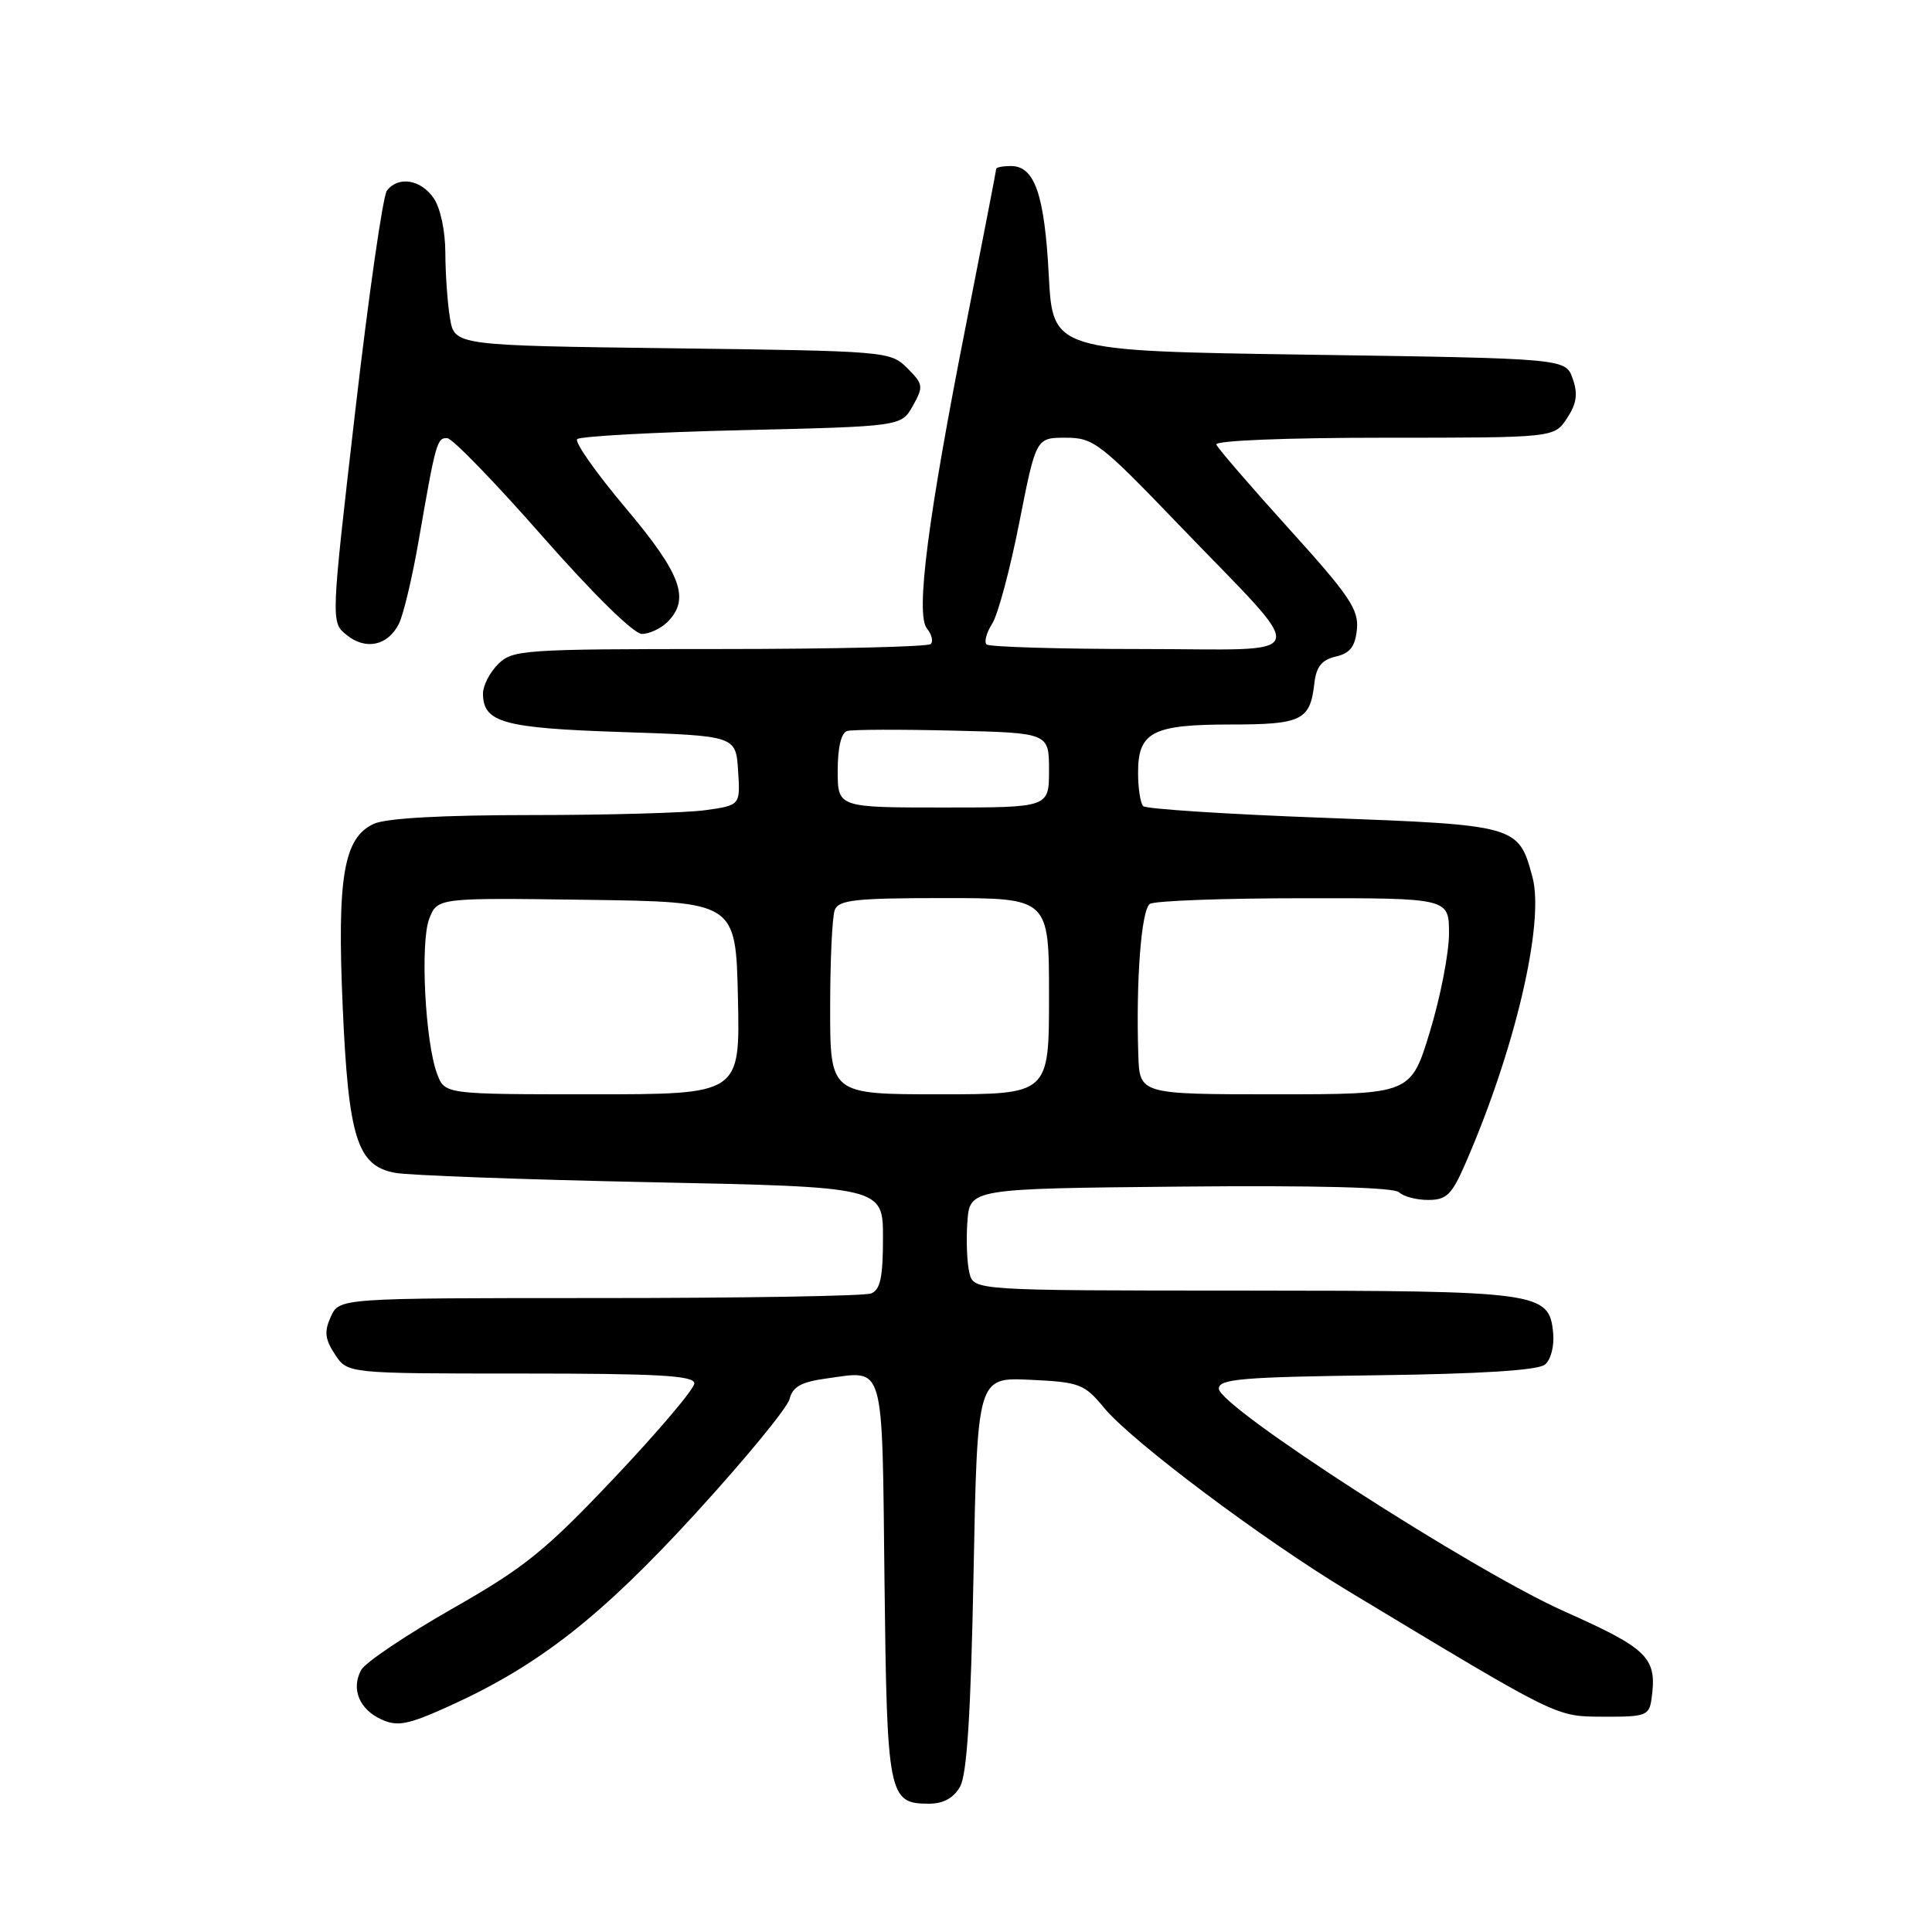 <?xml version="1.0" encoding="UTF-8" standalone="no"?>
<!DOCTYPE svg PUBLIC "-//W3C//DTD SVG 1.1//EN" "http://www.w3.org/Graphics/SVG/1.1/DTD/svg11.dtd" >
<svg xmlns="http://www.w3.org/2000/svg" xmlns:xlink="http://www.w3.org/1999/xlink" version="1.1" viewBox="0 0 256 256">
 <g >
 <path fill="currentColor"
d=" M 127.21 236.75 C 128.13 235.15 128.64 227.04 129.00 208.50 C 129.50 182.50 129.50 182.50 136.50 182.83 C 143.08 183.14 143.67 183.37 146.32 186.57 C 149.94 190.96 167.29 203.98 178.66 210.83 C 206.85 227.82 206.05 227.43 212.50 227.47 C 218.05 227.50 218.52 227.32 218.83 225.15 C 219.61 219.65 218.47 218.51 207.27 213.51 C 195.14 208.10 161.50 186.41 161.50 184.00 C 161.50 182.72 164.61 182.46 182.42 182.23 C 196.28 182.05 203.81 181.57 204.72 180.81 C 205.50 180.17 205.97 178.33 205.80 176.61 C 205.27 171.19 204.11 171.03 164.77 171.01 C 129.04 171.00 129.04 171.00 128.45 168.67 C 128.13 167.39 128.01 164.35 128.18 161.92 C 128.50 157.50 128.50 157.50 156.43 157.23 C 174.38 157.06 184.73 157.33 185.38 157.98 C 185.94 158.54 187.68 159.00 189.24 159.00 C 191.66 159.00 192.37 158.31 194.14 154.25 C 200.75 139.12 204.69 122.29 203.06 116.22 C 201.21 109.36 201.08 109.32 175.33 108.36 C 162.59 107.89 151.86 107.19 151.48 106.82 C 151.11 106.44 150.80 104.44 150.80 102.38 C 150.80 96.99 152.71 96.00 163.07 96.00 C 172.50 96.00 173.60 95.46 174.16 90.54 C 174.41 88.34 175.14 87.43 177.00 87.00 C 178.89 86.56 179.57 85.68 179.80 83.38 C 180.06 80.77 178.79 78.89 170.80 70.07 C 165.69 64.42 161.35 59.39 161.17 58.90 C 160.98 58.38 170.45 58.00 183.39 58.00 C 205.95 58.00 205.95 58.00 207.64 55.42 C 208.92 53.47 209.10 52.19 208.39 50.17 C 207.45 47.50 207.45 47.50 173.48 47.00 C 139.50 46.50 139.50 46.50 138.97 36.50 C 138.41 25.79 137.10 22.00 133.96 22.00 C 132.88 22.00 132.00 22.17 132.00 22.38 C 132.00 22.59 130.23 31.70 128.08 42.63 C 122.93 68.69 121.29 81.43 122.83 83.29 C 123.46 84.06 123.69 84.98 123.32 85.34 C 122.96 85.70 110.37 86.00 95.33 86.00 C 69.33 86.00 67.90 86.10 66.00 88.00 C 64.90 89.10 64.00 90.84 64.00 91.88 C 64.00 95.74 66.65 96.48 82.40 97.00 C 97.50 97.50 97.50 97.50 97.80 102.11 C 98.10 106.71 98.10 106.71 93.41 107.36 C 90.83 107.71 80.48 108.00 70.41 108.00 C 58.62 108.00 51.18 108.41 49.54 109.16 C 45.54 110.99 44.65 116.19 45.41 133.41 C 46.17 150.76 47.33 154.45 52.31 155.40 C 54.07 155.74 69.34 156.30 86.25 156.65 C 117.00 157.28 117.00 157.28 117.00 164.03 C 117.00 169.27 116.64 170.92 115.42 171.39 C 114.55 171.73 98.34 172.00 79.40 172.00 C 44.96 172.00 44.96 172.00 43.84 174.46 C 42.94 176.43 43.05 177.42 44.38 179.46 C 46.05 182.00 46.05 182.00 69.02 182.00 C 87.29 182.00 92.00 182.27 92.00 183.31 C 92.00 184.03 87.26 189.63 81.46 195.76 C 72.23 205.52 69.54 207.69 59.86 213.20 C 53.79 216.67 48.38 220.30 47.85 221.29 C 46.50 223.81 47.61 226.50 50.55 227.84 C 52.69 228.81 54.05 228.54 59.54 226.06 C 71.40 220.68 79.59 214.27 92.15 200.55 C 98.71 193.38 104.33 186.55 104.62 185.38 C 105.03 183.74 106.17 183.11 109.55 182.65 C 117.30 181.59 116.87 180.11 117.20 209.44 C 117.53 238.01 117.72 239.00 123.09 239.00 C 124.99 239.00 126.36 238.25 127.21 236.75 Z  M 52.85 82.67 C 53.45 81.47 54.65 76.45 55.50 71.50 C 57.74 58.58 57.91 57.99 59.27 58.06 C 59.95 58.09 65.62 63.94 71.87 71.06 C 78.58 78.69 83.98 84.00 85.05 84.00 C 86.04 84.00 87.56 83.29 88.43 82.43 C 91.49 79.37 90.29 76.09 82.90 67.31 C 78.99 62.67 76.10 58.56 76.48 58.19 C 76.86 57.81 86.67 57.27 98.30 57.00 C 119.43 56.50 119.43 56.50 120.96 53.77 C 122.39 51.21 122.34 50.90 120.22 48.78 C 117.99 46.55 117.51 46.51 89.09 46.15 C 60.23 45.78 60.23 45.78 59.62 42.14 C 59.29 40.14 59.02 36.24 59.01 33.47 C 59.00 30.56 58.35 27.51 57.44 26.22 C 55.73 23.77 52.78 23.31 51.27 25.25 C 50.74 25.94 48.85 39.09 47.07 54.48 C 43.84 82.45 43.84 82.45 45.92 84.13 C 48.45 86.19 51.38 85.57 52.85 82.67 Z  M 57.93 142.32 C 56.33 138.11 55.66 124.86 56.88 121.73 C 57.97 118.96 57.97 118.96 77.73 119.23 C 97.50 119.50 97.50 119.50 97.78 132.25 C 98.06 145.00 98.06 145.00 78.51 145.00 C 58.95 145.00 58.95 145.00 57.93 142.32 Z  M 110.00 133.58 C 110.00 127.30 110.27 121.45 110.61 120.58 C 111.12 119.24 113.36 119.00 125.11 119.00 C 139.00 119.00 139.00 119.00 139.00 132.00 C 139.00 145.00 139.00 145.00 124.50 145.00 C 110.00 145.00 110.00 145.00 110.00 133.58 Z  M 150.83 139.75 C 150.51 129.92 151.23 120.50 152.37 119.77 C 152.99 119.36 162.16 119.02 172.75 119.02 C 192.00 119.00 192.00 119.00 192.00 123.70 C 192.00 126.28 190.86 132.13 189.47 136.70 C 186.94 145.00 186.94 145.00 168.97 145.00 C 151.00 145.00 151.00 145.00 150.83 139.75 Z  M 111.00 102.11 C 111.00 99.05 111.47 97.08 112.25 96.86 C 112.94 96.66 119.24 96.64 126.25 96.81 C 139.00 97.11 139.00 97.11 139.00 102.06 C 139.00 107.00 139.00 107.00 125.00 107.00 C 111.00 107.00 111.00 107.00 111.00 102.11 Z  M 130.72 85.39 C 130.38 85.05 130.72 83.81 131.47 82.64 C 132.23 81.46 133.84 75.44 135.06 69.25 C 137.28 58.00 137.28 58.00 141.20 58.00 C 144.89 58.00 145.76 58.67 156.13 69.46 C 173.88 87.93 174.45 86.00 151.24 86.00 C 140.29 86.00 131.06 85.72 130.72 85.39 Z "/>
</g>
</svg>